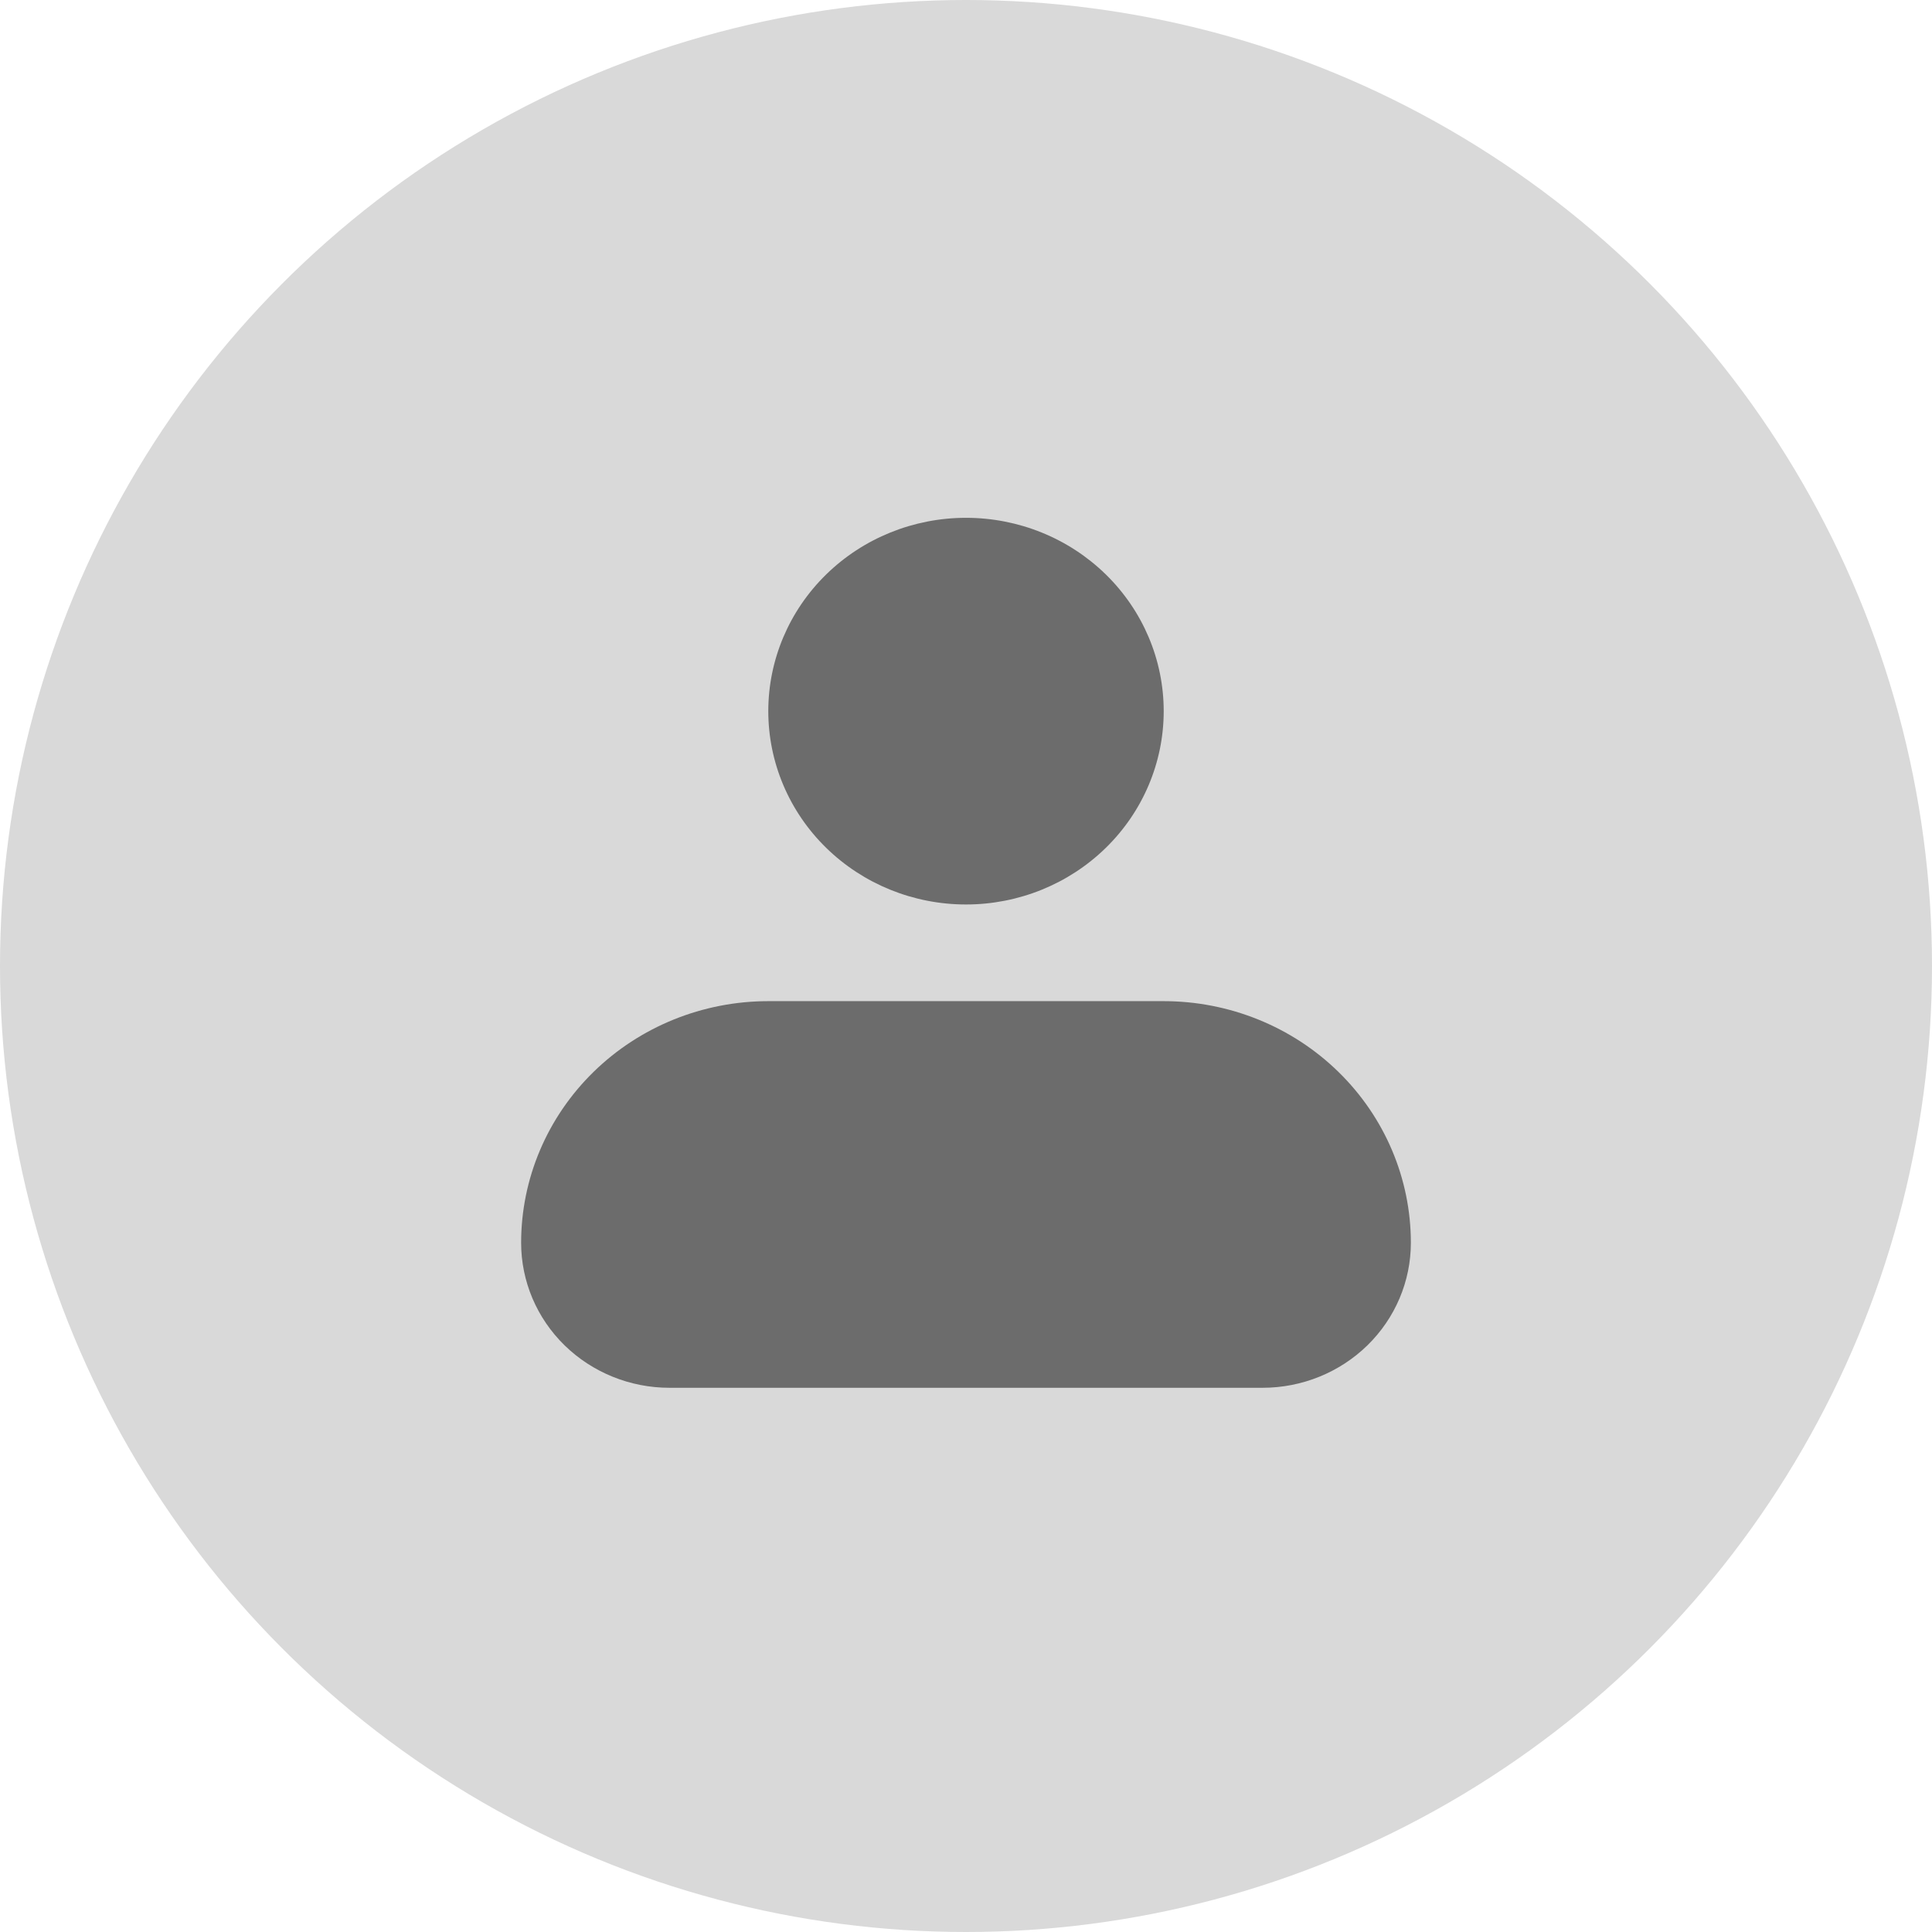 <svg width="57" height="57" viewBox="0 0 57 57" fill="none" xmlns="http://www.w3.org/2000/svg">
<circle cx="28.5" cy="28.5" r="28.5" fill="#D9D9D9"/>
<path fill-rule="evenodd" clip-rule="evenodd" d="M22.667 20.981C22.667 19.468 23.281 18.018 24.375 16.948C25.469 15.878 26.953 15.277 28.5 15.277C30.047 15.277 31.531 15.878 32.625 16.948C33.719 18.018 34.333 19.468 34.333 20.981C34.333 22.494 33.719 23.945 32.625 25.014C31.531 26.084 30.047 26.685 28.5 26.685C26.953 26.685 25.469 26.084 24.375 25.014C23.281 23.945 22.667 22.494 22.667 20.981ZM22.667 29.537C20.733 29.537 18.878 30.288 17.511 31.625C16.143 32.962 15.375 34.775 15.375 36.666C15.375 37.801 15.836 38.889 16.656 39.691C17.477 40.493 18.59 40.944 19.75 40.944H37.25C38.41 40.944 39.523 40.493 40.344 39.691C41.164 38.889 41.625 37.801 41.625 36.666C41.625 34.775 40.857 32.962 39.489 31.625C38.122 30.288 36.267 29.537 34.333 29.537H22.667Z" fill="black" fill-opacity="0.5"/>
</svg>
